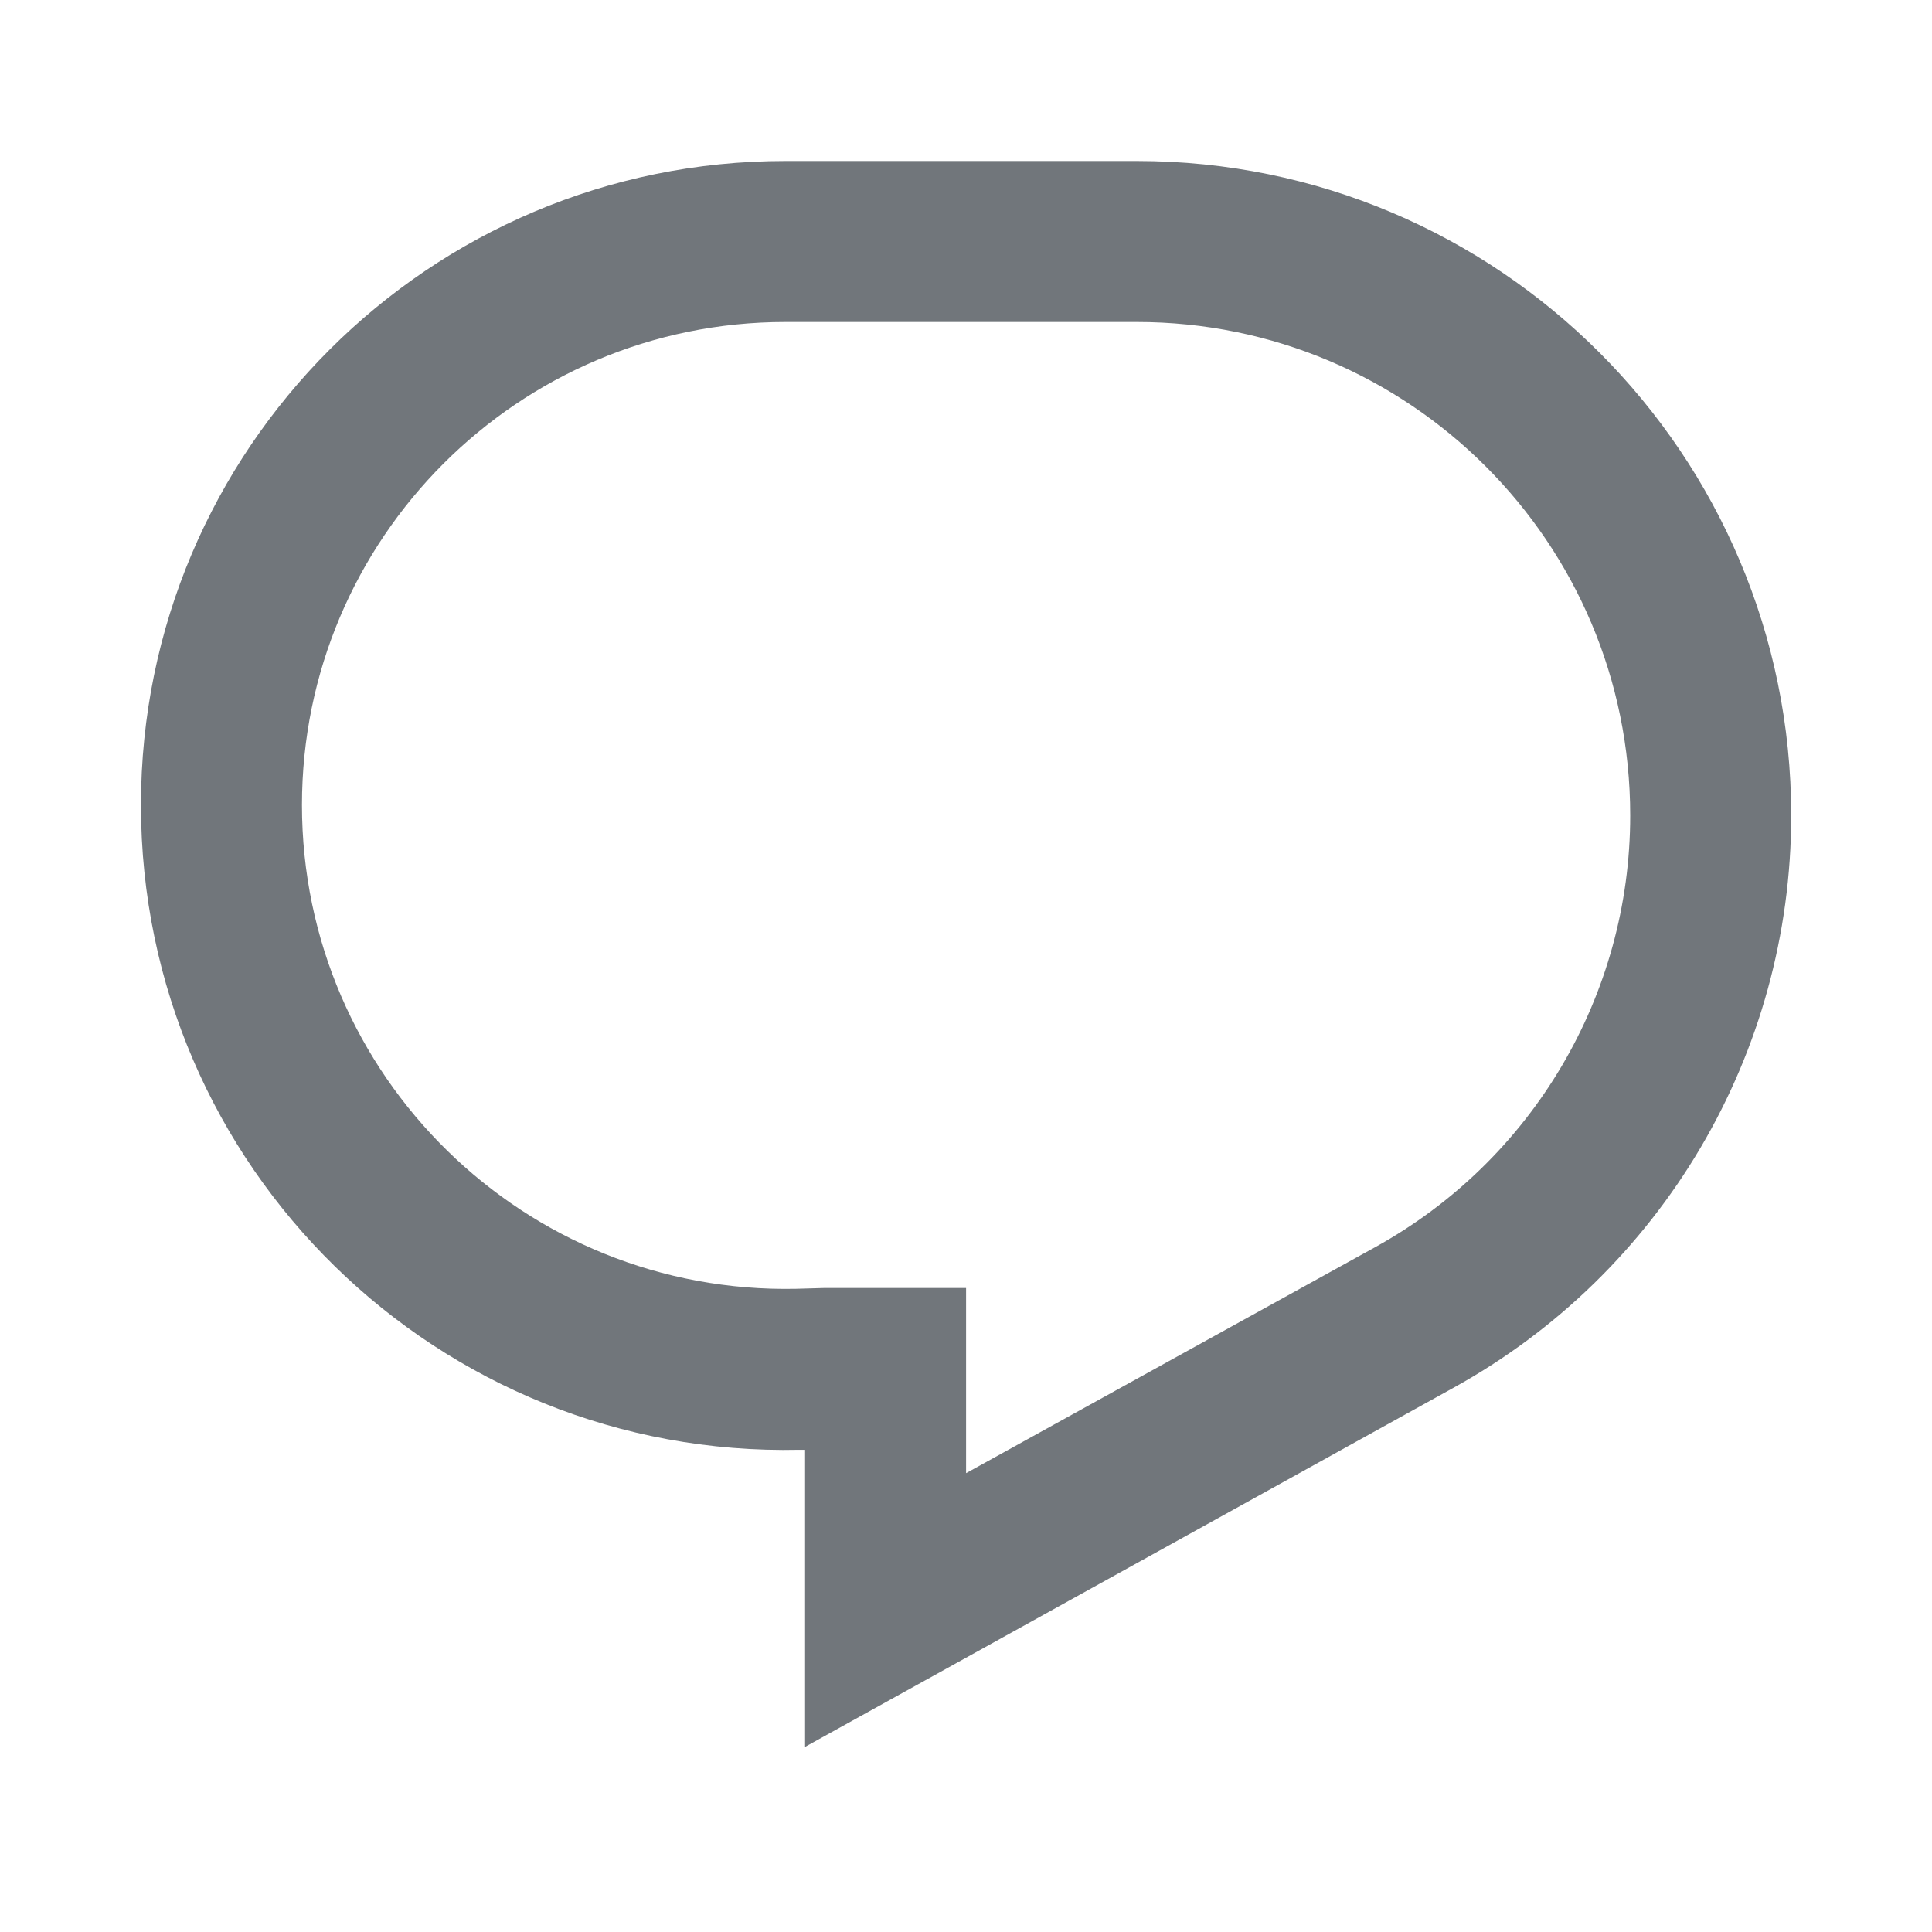 <svg width="24" height="24" viewBox="0 0 24 24" fill="none" xmlns="http://www.w3.org/2000/svg">
<path d="M1.751 10C1.751 5.58 5.335 2 9.756 2H14.122C18.612 2 22.251 5.64 22.251 10.13C22.251 13.09 20.644 15.81 18.055 17.24L10.001 21.7V18.01H9.934C5.444 18.11 1.751 14.5 1.751 10ZM9.756 4C6.439 4 3.751 6.69 3.751 10C3.751 13.37 6.521 16.08 9.889 16.01L10.24 16H12.001V18.3L17.088 15.49C19.039 14.41 20.251 12.36 20.251 10.13C20.251 6.74 17.507 4 14.122 4H9.756Z" fill="#71767B"/>
</svg>
